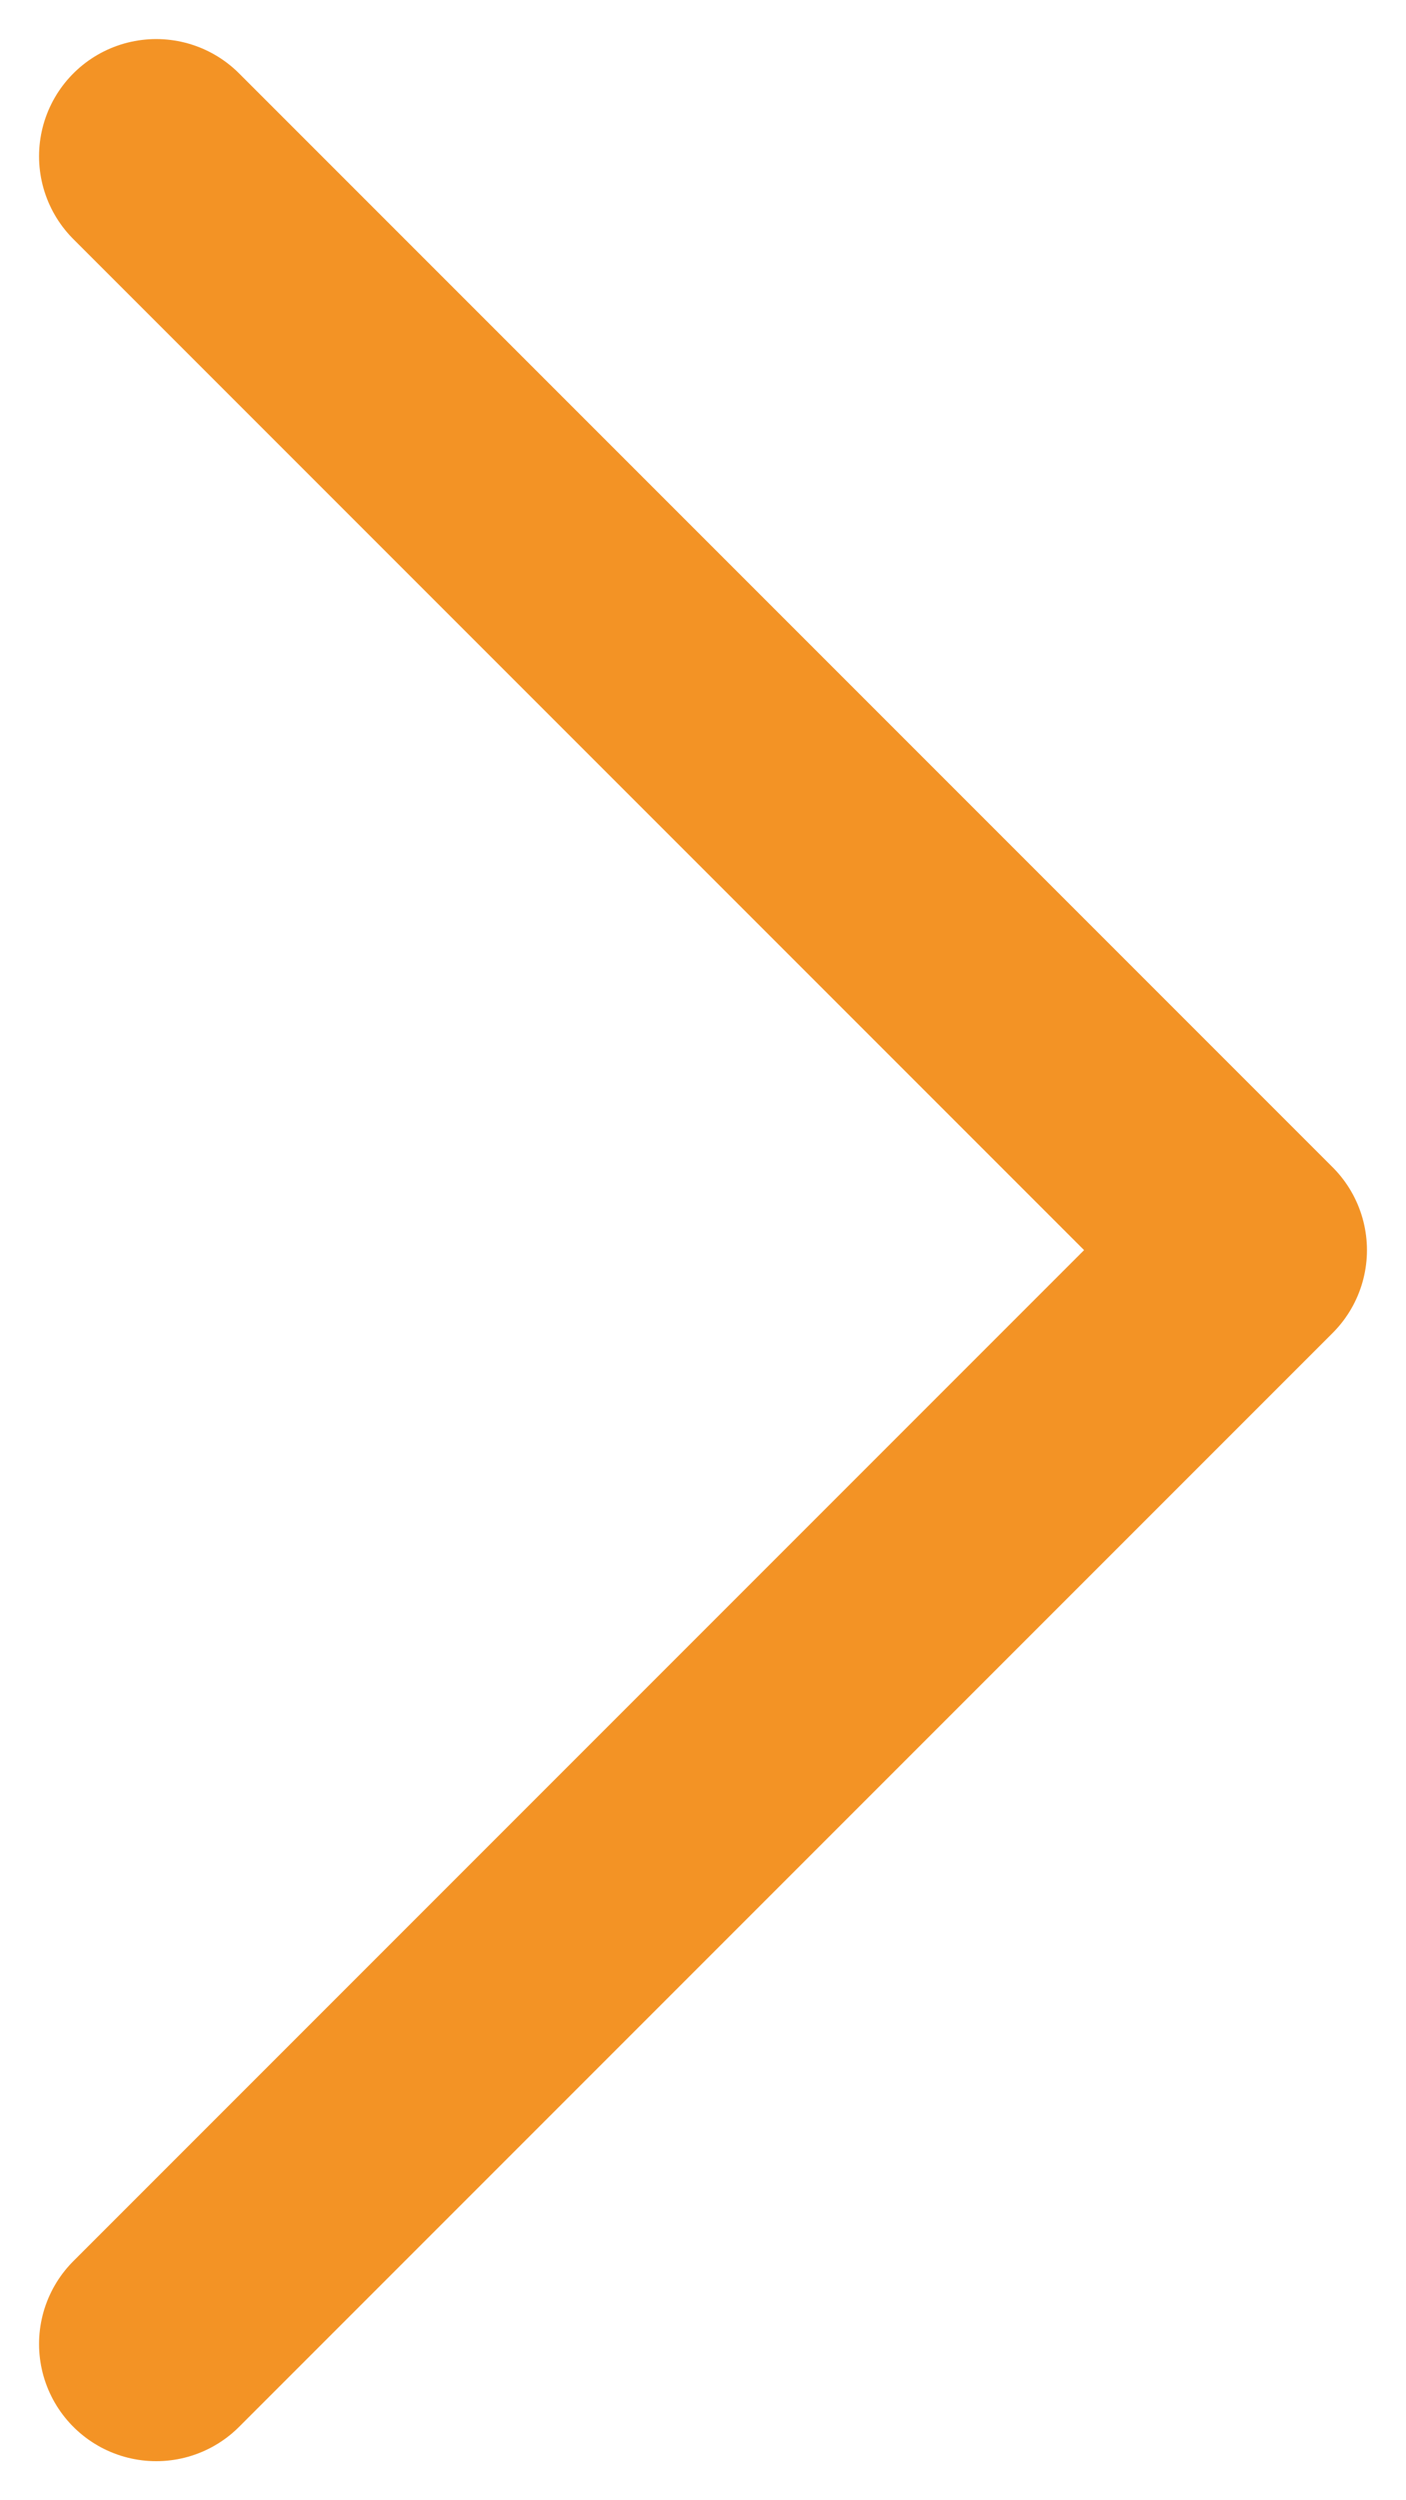<svg width="9" height="16" viewBox="0 0 9 16" fill="none" xmlns="http://www.w3.org/2000/svg">
<path d="M1 1L8 8L1 15" stroke="#F39325" stroke-width="1.5" stroke-linecap="round" stroke-linejoin="round"/>
</svg>
